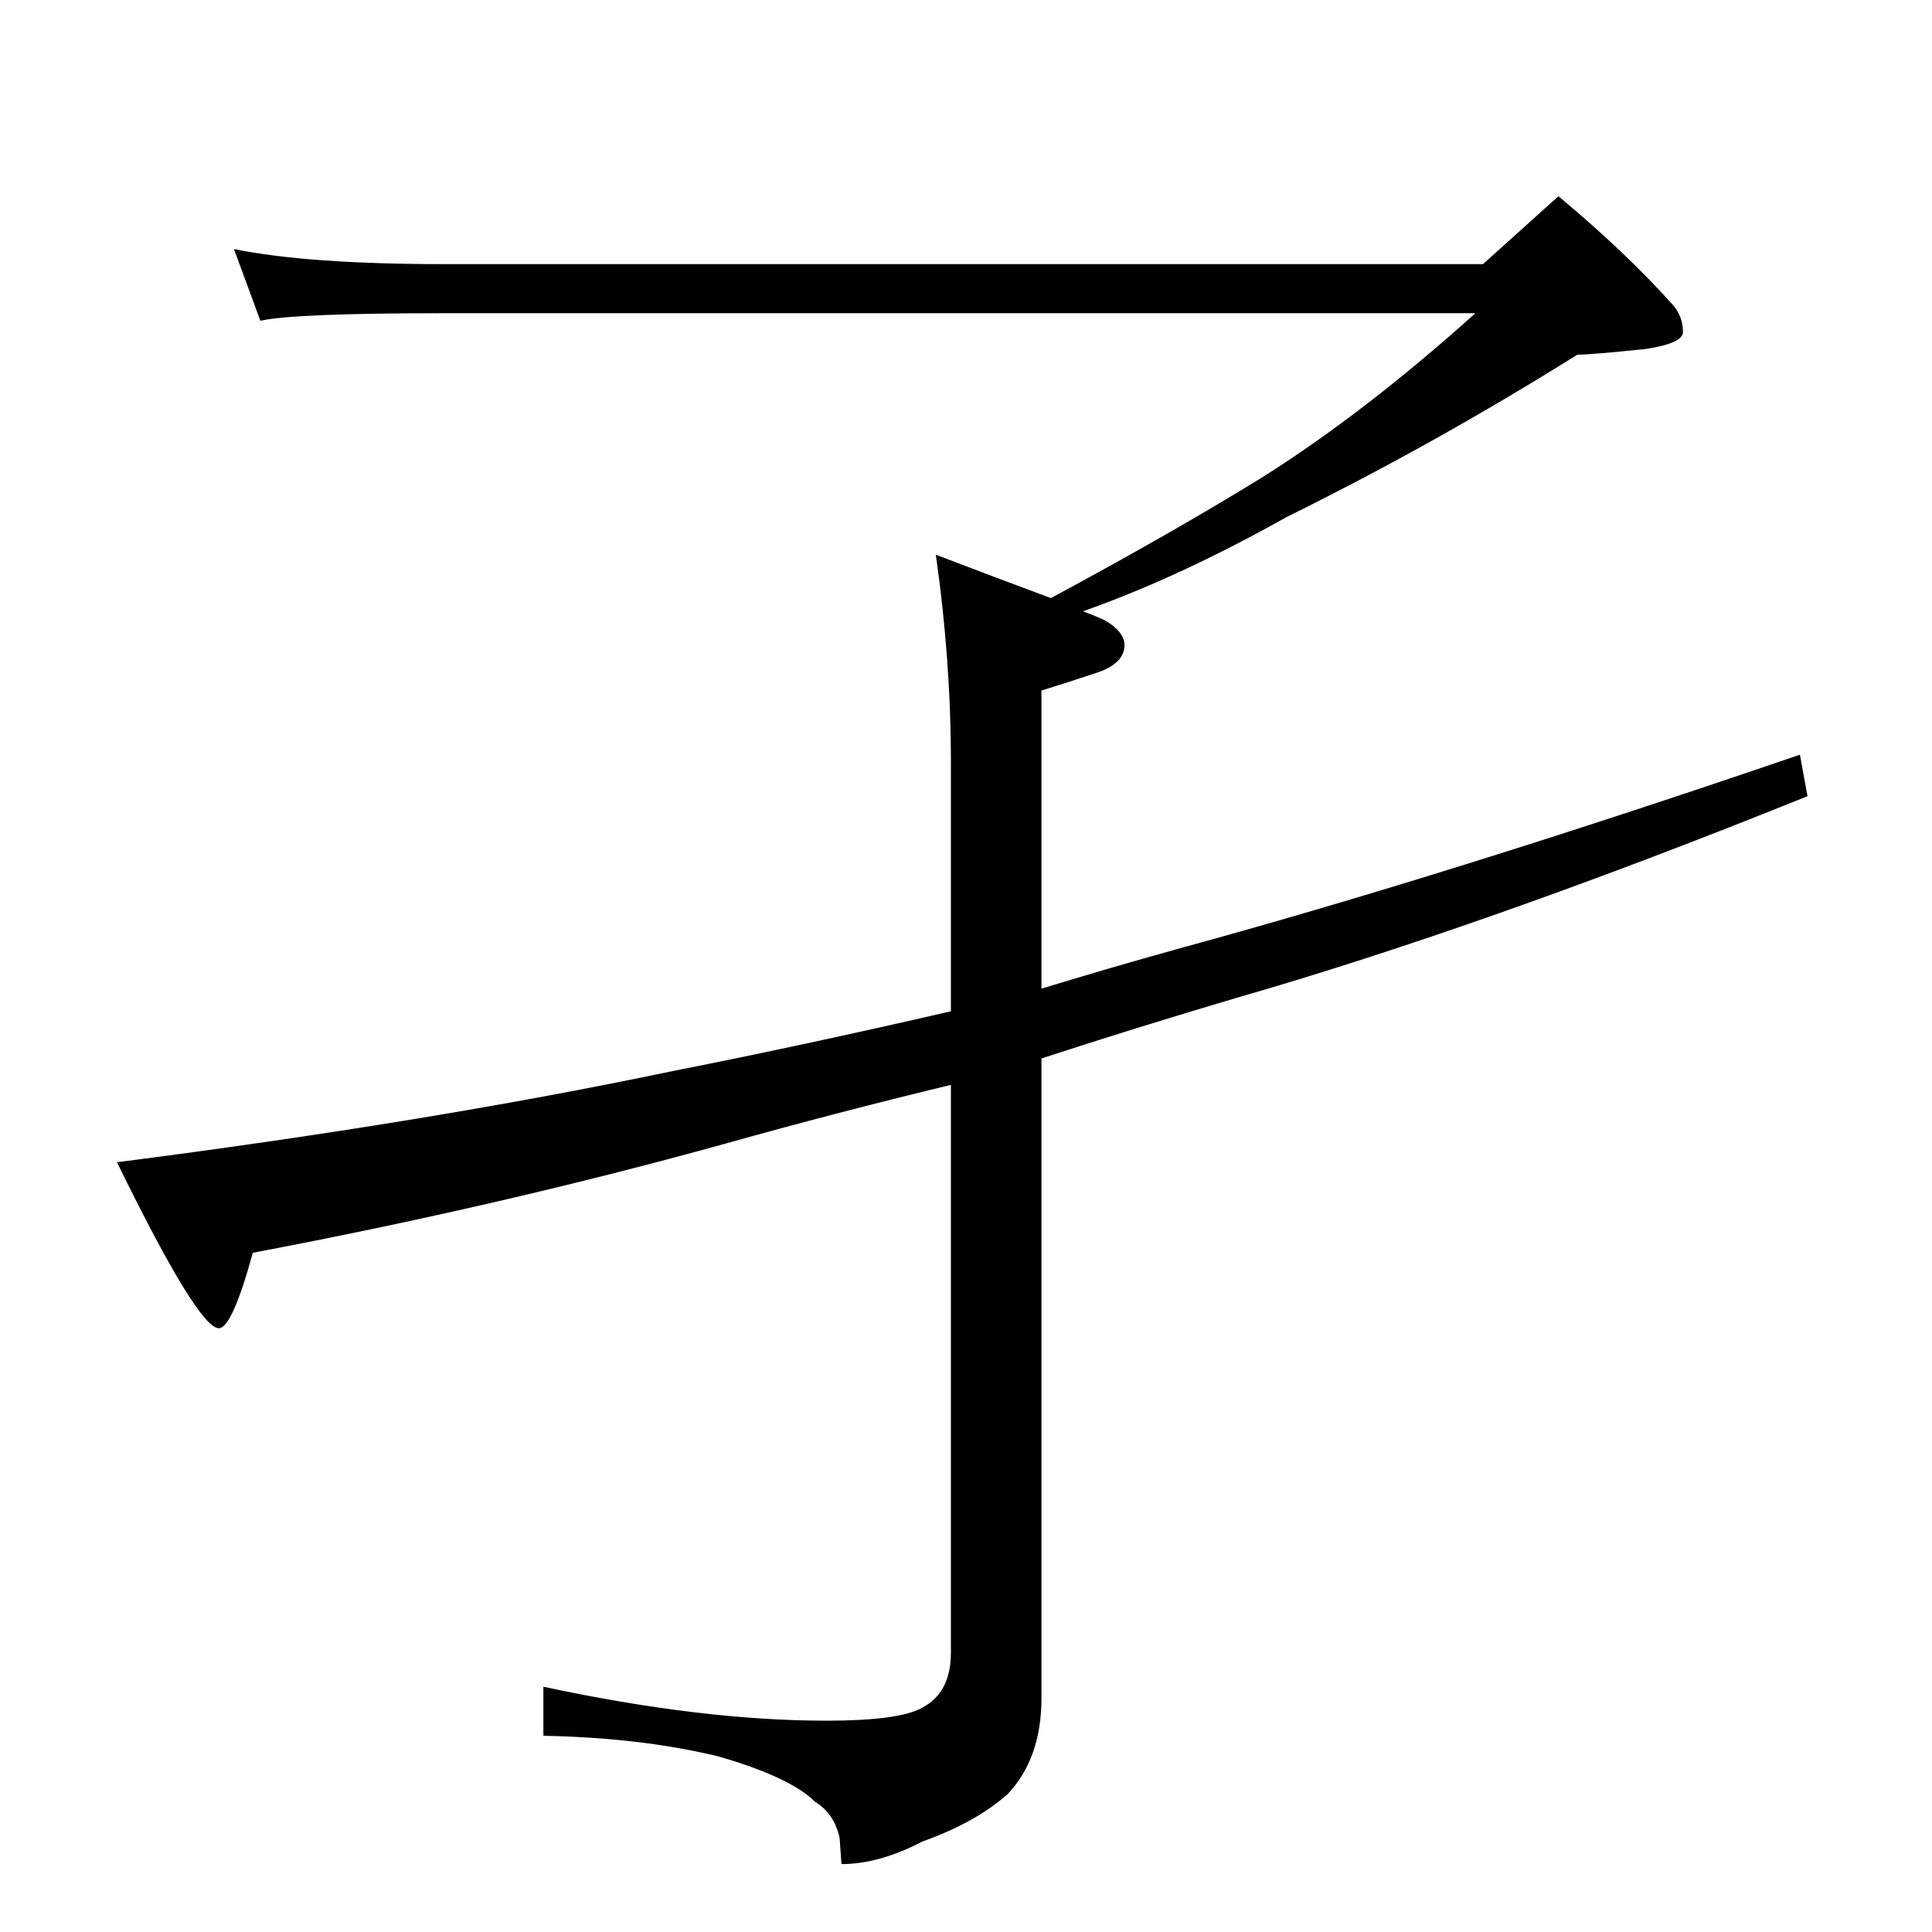 <?xml version="1.0" standalone="no"?>
<!DOCTYPE svg PUBLIC "-//W3C//DTD SVG 1.1//EN" "http://www.w3.org/Graphics/SVG/1.1/DTD/svg11.dtd" >
<svg xmlns="http://www.w3.org/2000/svg" xmlns:xlink="http://www.w3.org/1999/xlink" version="1.1" viewBox="0 -204 1024 1024">
  <g transform="matrix(1 0 0 -1 0 820)">
   <path fill="currentColor"
d="M124 892q39 -8 112 -8h550l40 36q36 -30 61 -58q5 -6 5 -14q0 -6 -20 -9q-29 -3 -36 -3q-75 -47 -154 -86q-57 -32 -108 -50q8 -3 12 -5q10 -6 10 -13q0 -9 -13 -14q-18 -6 -31 -10v-158q36 11 72 21q143 39 330 103l4 -22q-171 -69 -303 -107q-54 -16 -103 -32v-339
q0 -32 -18 -51q-17 -15 -45 -25q-23 -12 -43 -12l-1 14q-3 13 -13 19q-13 13 -51 24q-41 10 -93 11v26q84 -18 150 -18q39 0 51 7q15 8 15 29v301q-62 -15 -119 -31q-119 -33 -251 -58q-11 -40 -18 -40q-11 0 -54 88q164 21 293 48q71 14 149 32v132q0 54 -8 110
q34 -13 61 -23q65 35 112 64q54 34 113 87h-546q-80 0 -98 -4z" />
  </g>

</svg>
